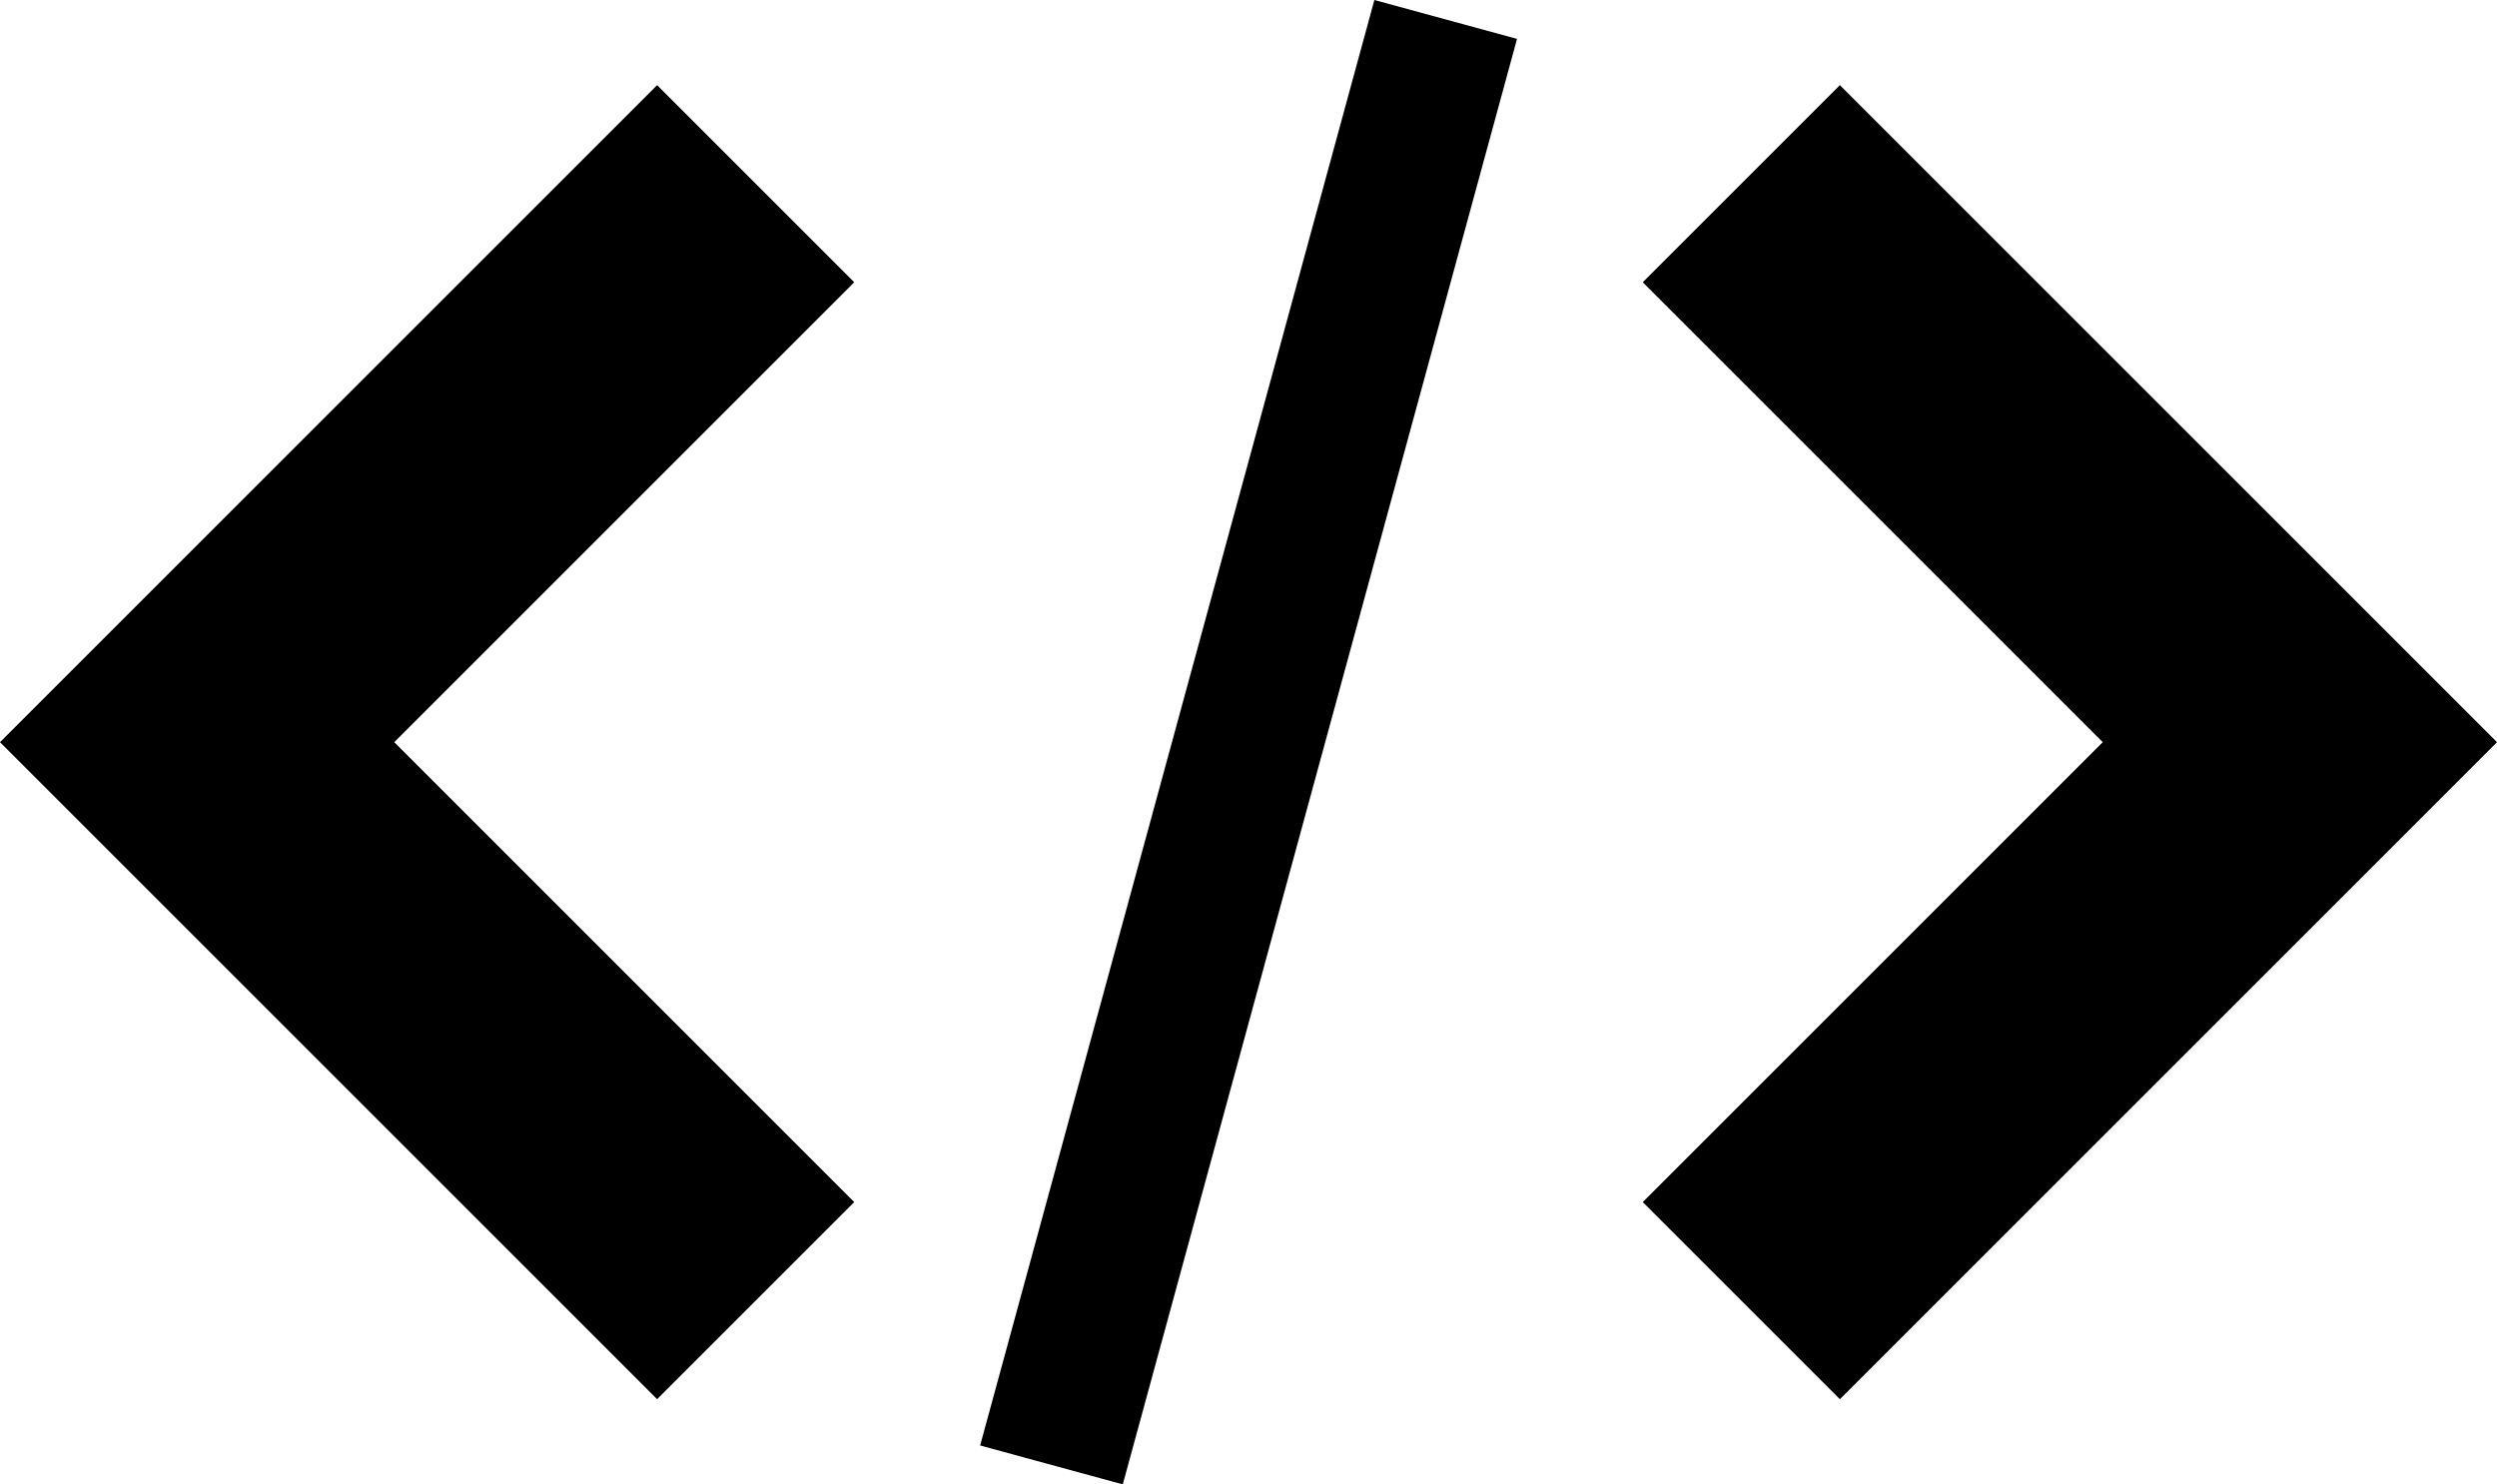 <svg xmlns="http://www.w3.org/2000/svg" viewBox="0 0 1216 722.97"><path d="M800 585.481l96 96 320-320-320-320-96 96 224 224zm-384-448l-96-96-320 320 320 320 96-96-224-224zM669.298 0l69.468 18.944L546.779 722.97l-69.468-18.944L669.298 0z"/></svg>